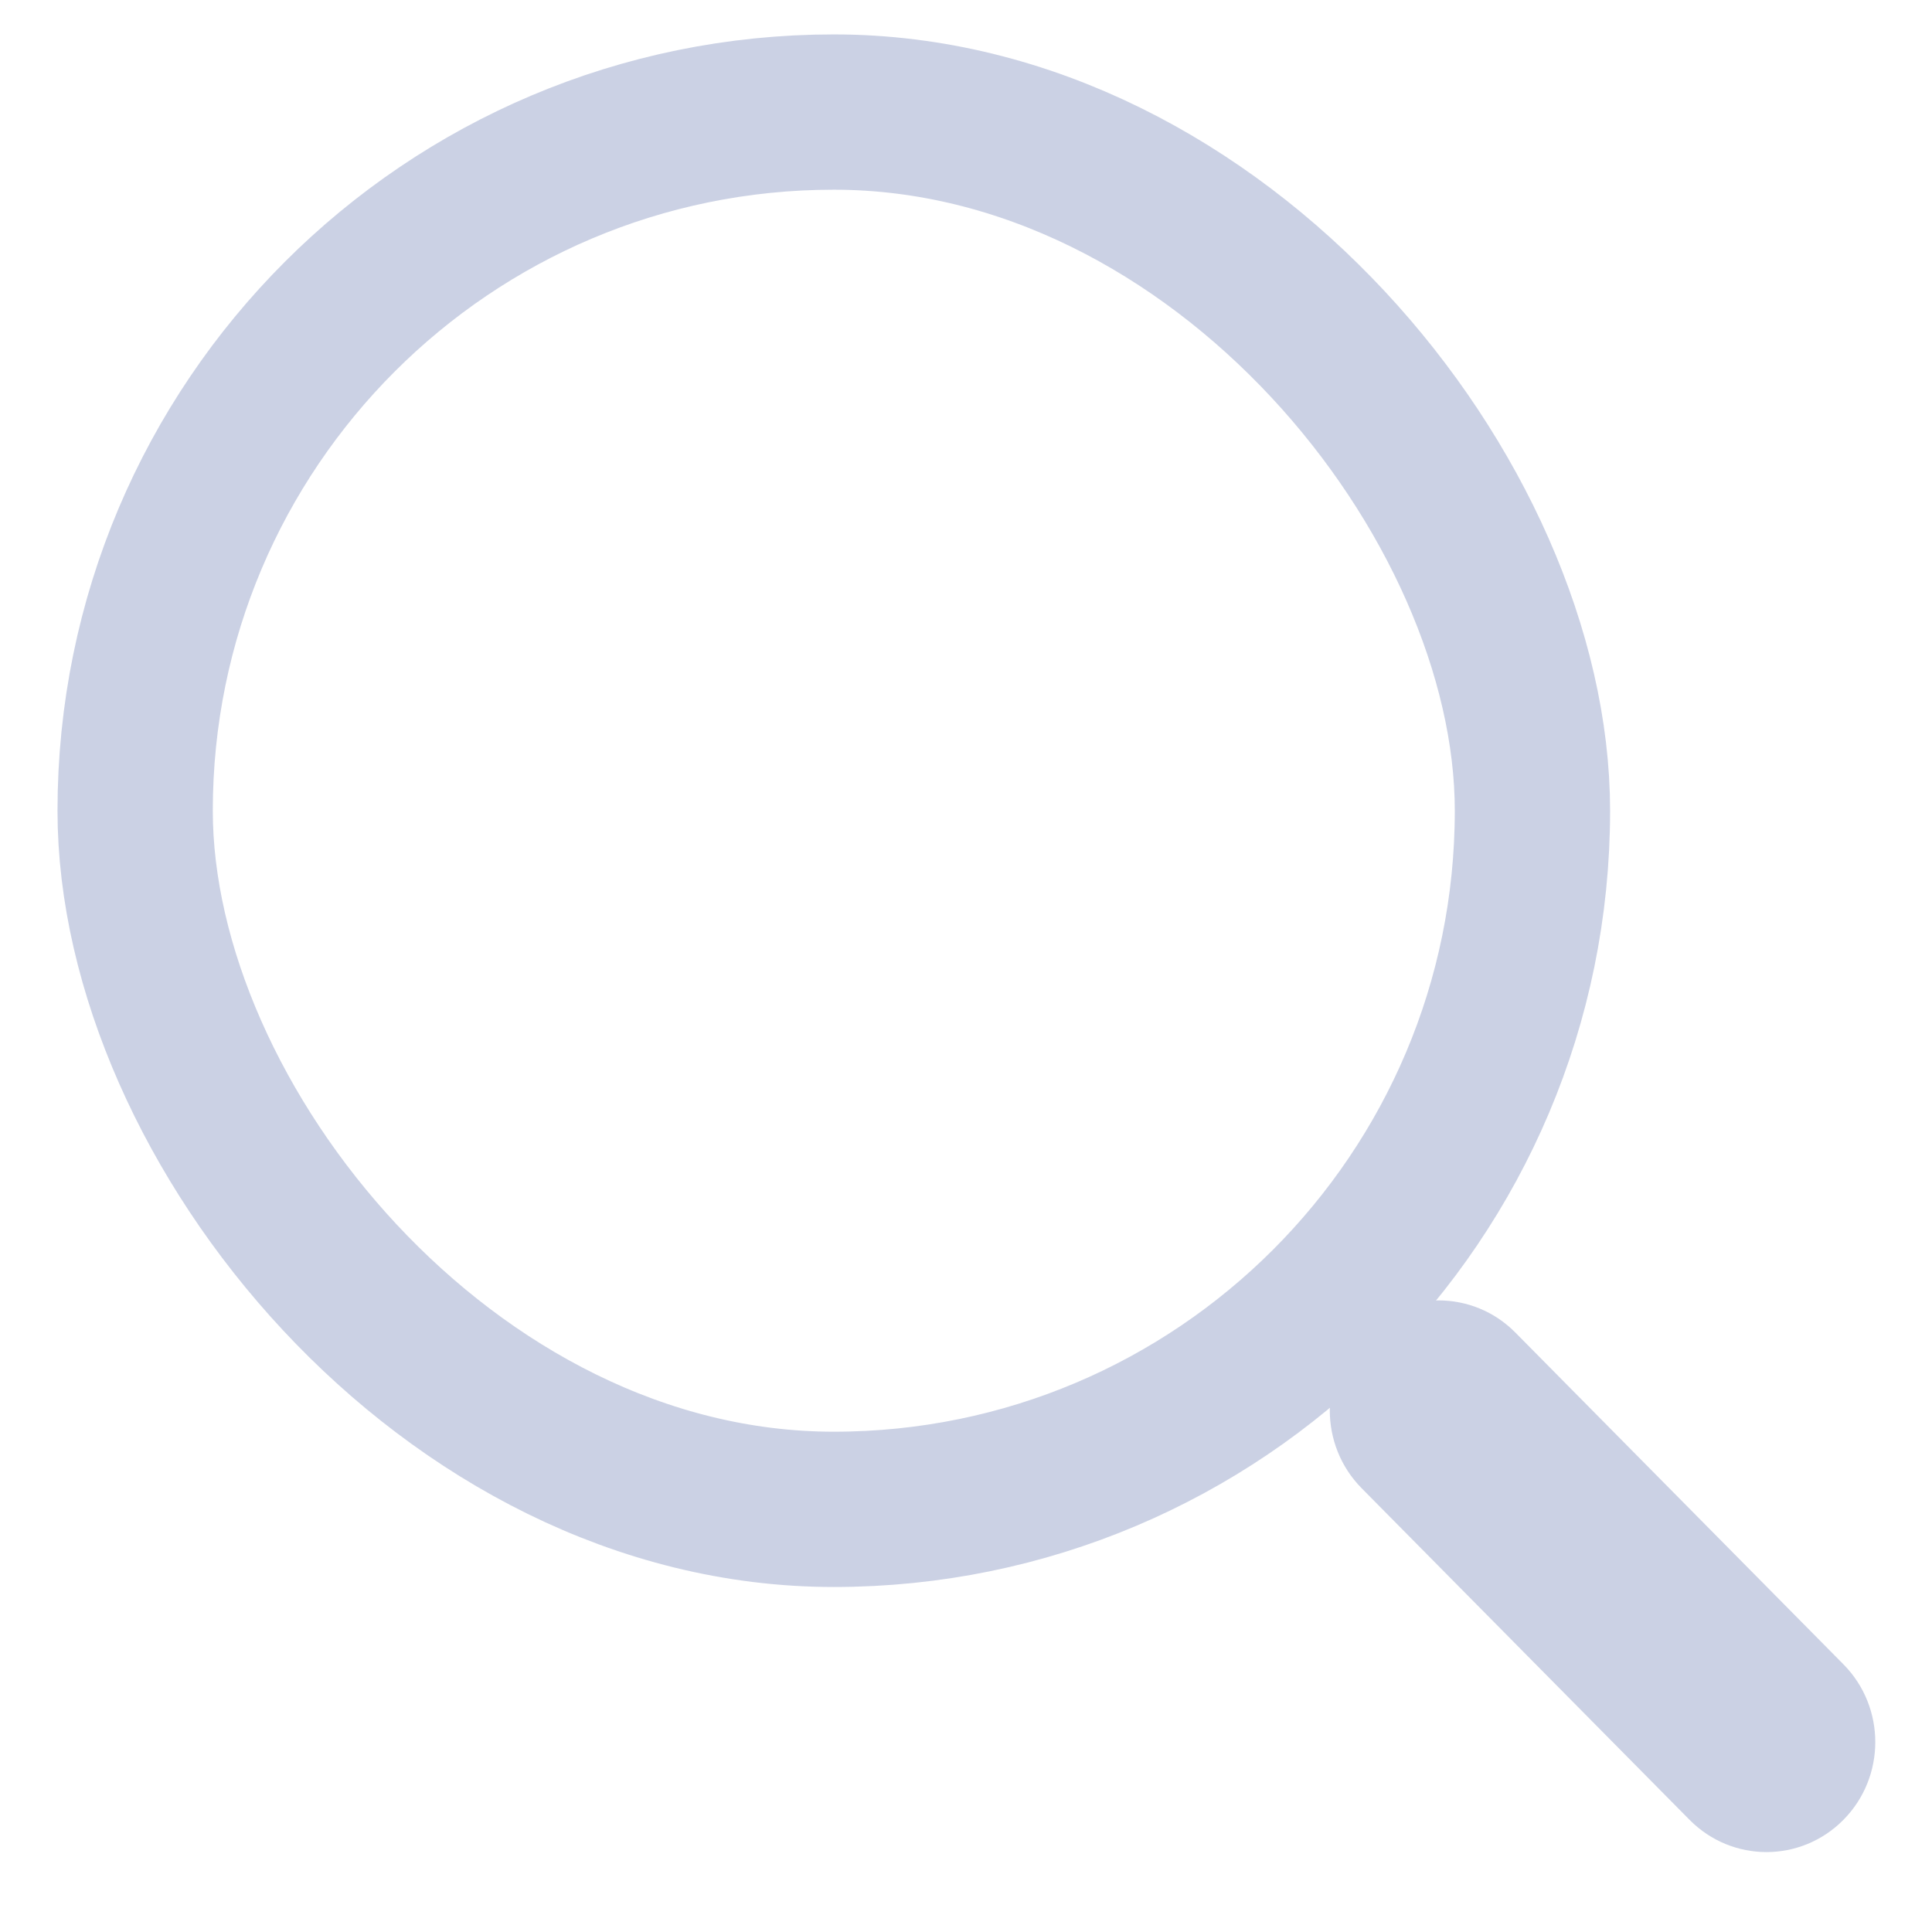 <svg width="21" height="21" viewBox="0 0 21 21" fill="none" xmlns="http://www.w3.org/2000/svg">
<g opacity="0.6">
<path d="M14.8 16.176C14.339 15.709 14.339 14.952 14.8 14.485C15.262 14.018 16.011 14.018 16.472 14.485L20.037 18.09C20.499 18.557 20.499 19.314 20.037 19.781C19.575 20.248 18.827 20.248 18.365 19.781L14.8 16.176Z" fill="#A9B3D2"/>
<rect x="1.469" y="1.218" width="15.188" height="15.188" rx="7.594" stroke="#A9B3D2" stroke-width="1.688"/>
</g>
</svg>

